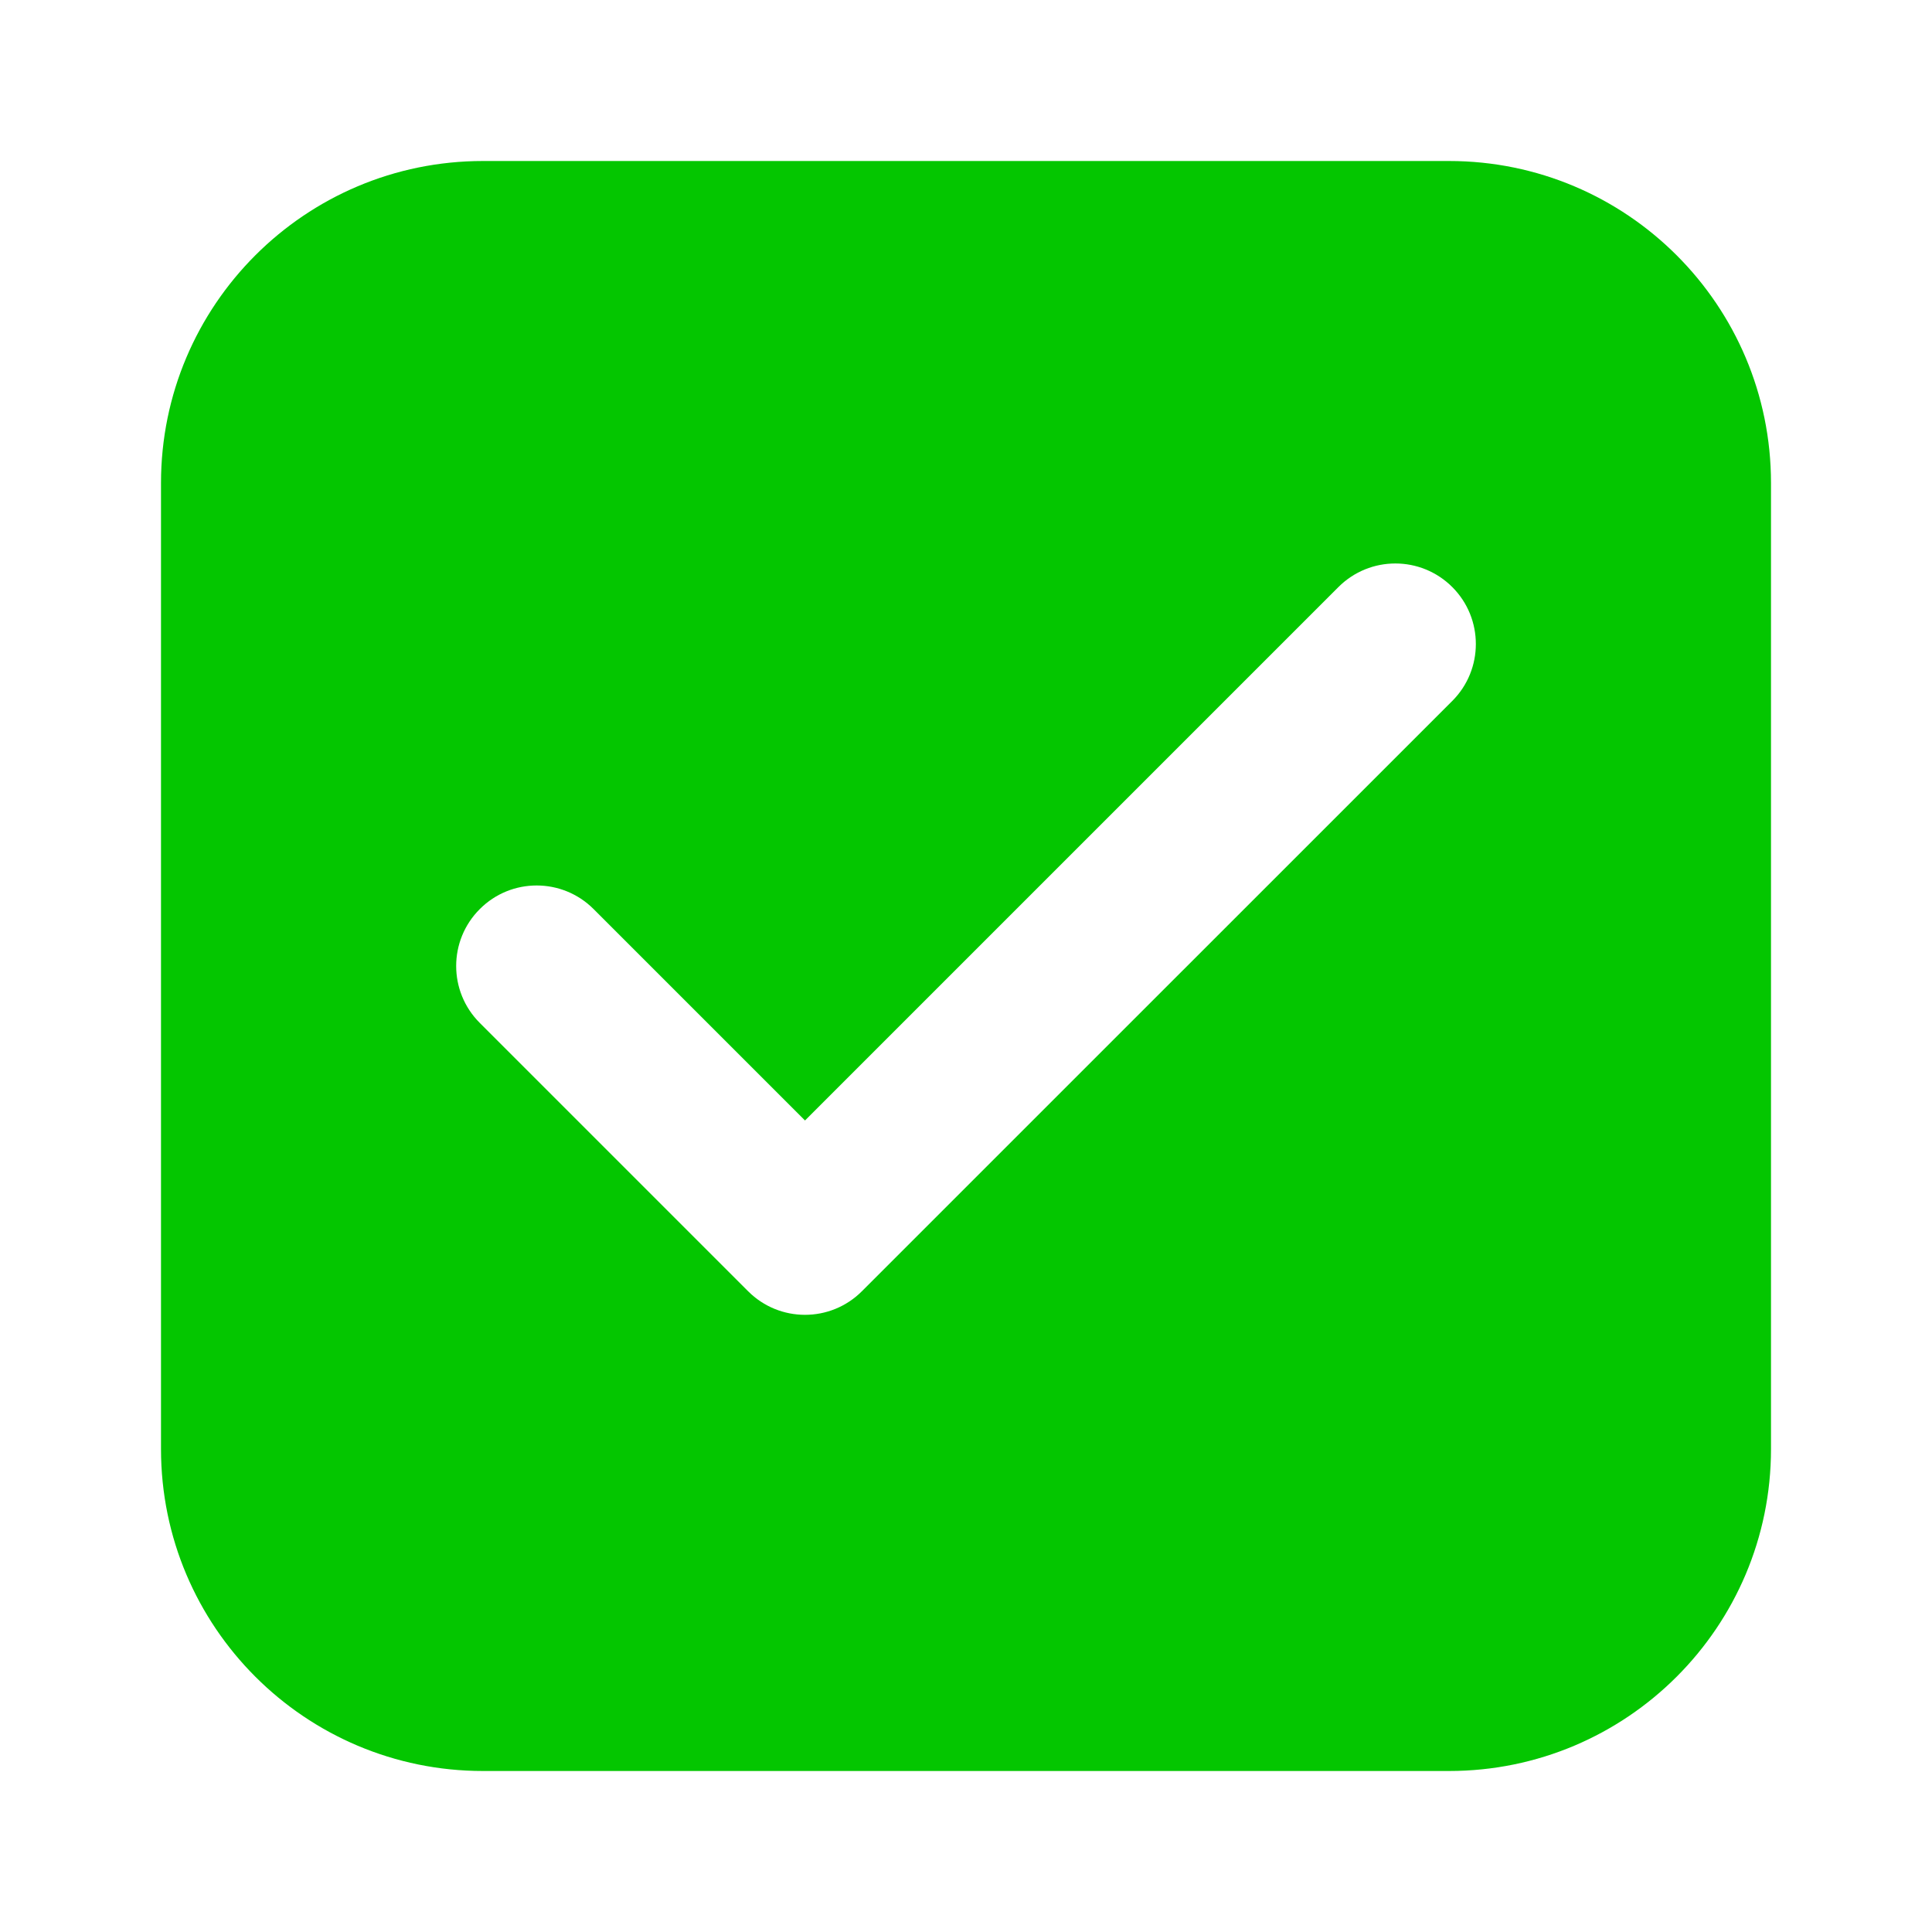 <svg width="24" height="24" viewBox="0 0 24 24" fill="none" xmlns="http://www.w3.org/2000/svg">
<path fill-rule="evenodd" clip-rule="evenodd" d="M6 2H18C20.209 2 22 3.791 22 6V18C22 20.209 20.209 22 18 22H6C3.791 22 2 20.209 2 18V6C2 3.791 3.791 2 6 2ZM18.041 8.707C18.431 8.317 18.431 7.683 18.041 7.293C17.65 6.902 17.017 6.902 16.626 7.293L10 13.919L7.374 11.293C6.983 10.902 6.35 10.902 5.96 11.293C5.569 11.683 5.569 12.317 5.96 12.707L9.293 16.04C9.683 16.431 10.317 16.431 10.707 16.04L18.041 8.707Z" fill="#04C600"/>
</svg>
